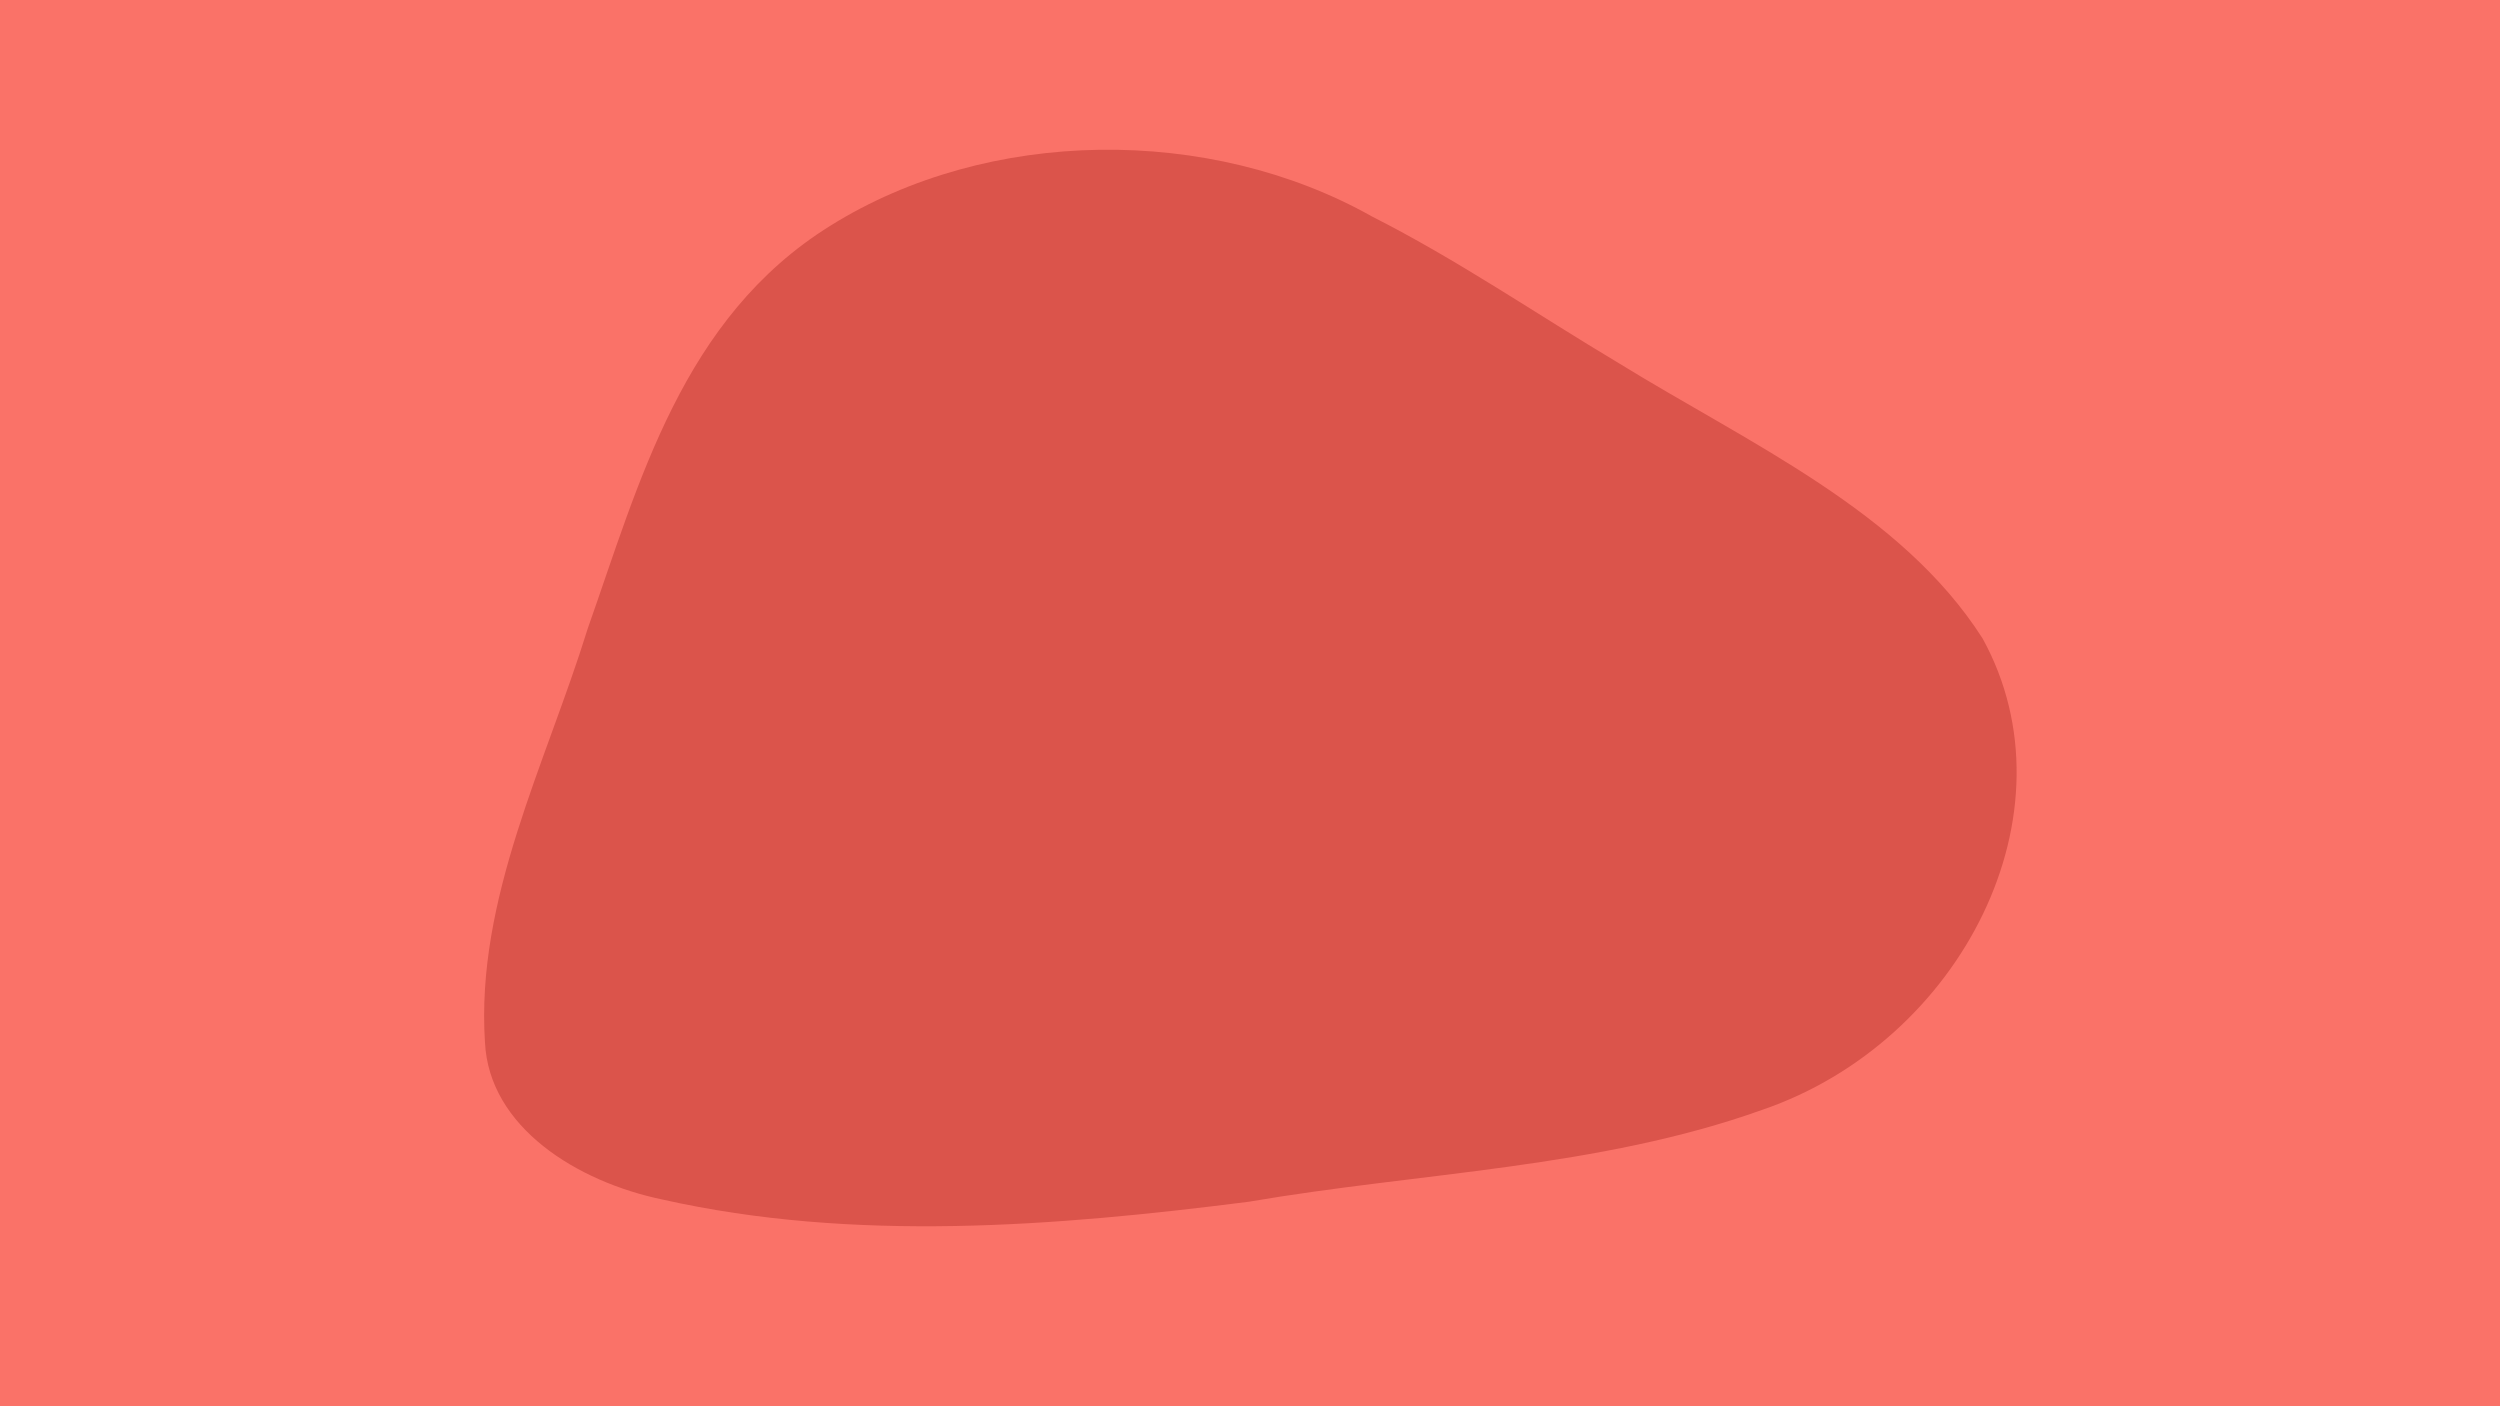 <?xml version="1.0" encoding="UTF-8" standalone="no"?>
<svg
   id="visual"
   viewBox="0 0 960 540"
   width="960"
   height="540"
   version="1.1"
   sodipodi:docname="blob-lander.svg"
   inkscape:version="1.2 (dc2aedaf03, 2022-05-15)"
   xmlns:inkscape="http://www.inkscape.org/namespaces/inkscape"
   xmlns:sodipodi="http://sodipodi.sourceforge.net/DTD/sodipodi-0.dtd"
   xmlns="http://www.w3.org/2000/svg"
   xmlns:svg="http://www.w3.org/2000/svg">
  <defs
     id="defs11" />
  <sodipodi:namedview
     id="namedview9"
     pagecolor="#505050"
     bordercolor="#ffffff"
     borderopacity="1"
     inkscape:pageshadow="0"
     inkscape:pageopacity="0"
     inkscape:pagecheckerboard="1"
     showgrid="false"
     inkscape:zoom="0.48711801"
     inkscape:cx="542.98958"
     inkscape:cy="641.52833"
     inkscape:window-width="1920"
     inkscape:window-height="991"
     inkscape:window-x="-9"
     inkscape:window-y="-9"
     inkscape:window-maximized="1"
     inkscape:current-layer="g403"
     inkscape:showpageshadow="0"
     inkscape:deskcolor="#505050" />
  <rect
     x="0"
     y="0"
     width="960"
     height="540"
     fill="#FA7268"
     id="rect2" />
  <g
     transform="matrix(0.941,0,0,0.838,470.741,291.201)"
     id="g6">
    <path
       d="m 160.3,-181.1 c 53.253,36.852 115.378,67.841 148.498,126.182 39.086,79.717 -8.603,184.696 -89.866,215.968 -66.698,26.83 -139.704,28.65 -209.614,42.139 -78.897,11.276 -161.085,18.713 -239.287,-1.027 -34.818,-8.153 -70.713,-33.128 -72.383,-72.025 -3.806,-65.893 24.819,-127.491 41.981,-189.764 20.936,-66.446 38.457,-142.249 99.023,-184.469 64.448,-45.201 154.682,-46.113 221.01,-4.173 C 94.764,-228.292 126.796,-203.542 160.3,-181.1 Z"
       fill="#db544b"
       id="path4"
       sodipodi:nodetypes="cssssssssc" />
  </g>
  <g
     transform="matrix(0.941,0,0,0.838,470.741,841.362)"
     id="g399" />
  <g
     transform="matrix(0.941,0,0,0.838,470.741,884.91)"
     id="g403">
    <path
       d="m 135.615,-110.096 c 53.253,36.853 95.322,43.596 128.441,101.937 39.086,79.717 -18.313,148.69 -100.665,176.137 -88.297,29.428 -110.92,-24.293 -180.83,-10.804 -78.897,11.276 -107.811,37.859 -185.125,14.113 -54.455,-16.725 -81.147,-64.598 -82.817,-103.495 -3.806,-65.893 71.852,-90.232 89.014,-152.505 20.936,-66.446 -7.805,-124.091 52.761,-166.31 64.448,-45.201 142.34,-48.48 203.268,2.754 50.53,42.49 42.448,115.731 75.952,138.173 z"
       fill="#db544b"
       id="path401"
       sodipodi:nodetypes="cssssssssc" />
  </g>
</svg>
